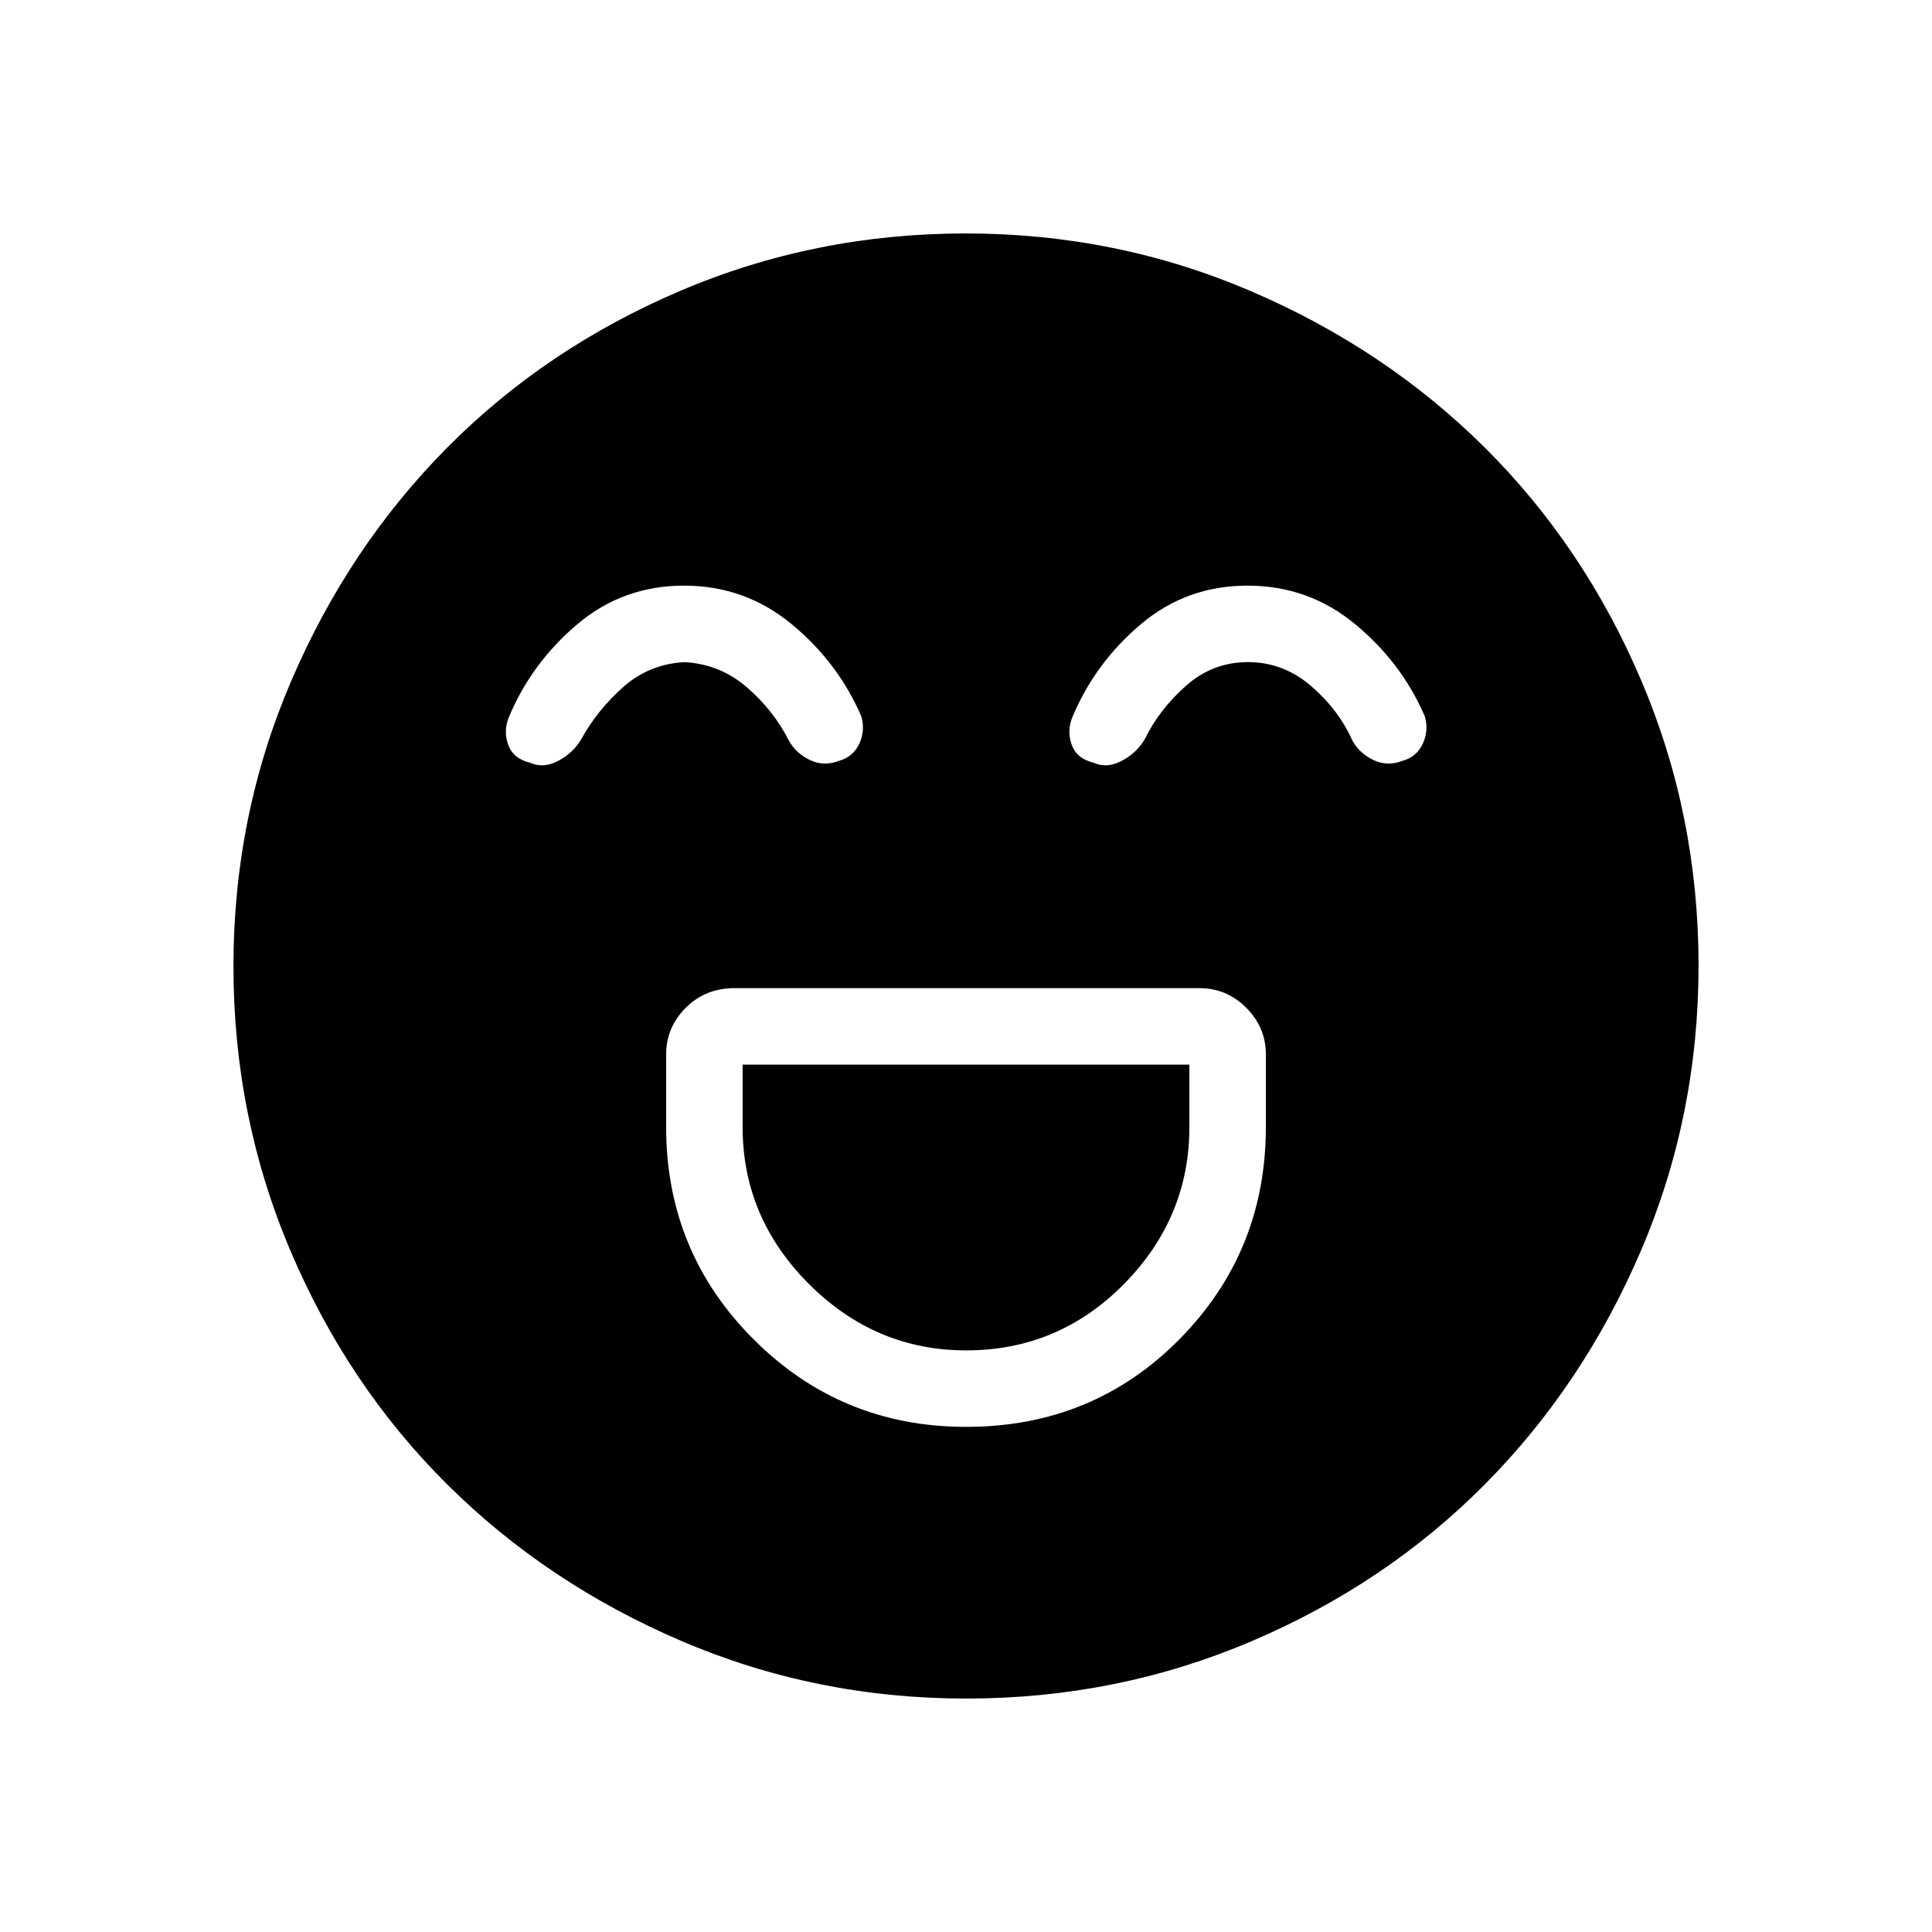 <svg xmlns="http://www.w3.org/2000/svg" height="48" viewBox="0 -960 960 960" width="48"><path d="M480.04-251Q543-251 586-294.47q43-43.47 43-105.53v-36q0-13.5-9.75-23.25T596-469H365q-14.48 0-24.24 9.75Q331-449.5 331-436v36q0 62.06 43.48 105.53T480.04-251Zm.03-38Q435-289 402-321.95 369-354.9 369-400v-31h222v31q0 45.1-32.53 78.05Q525.94-289 480.07-289ZM339.89-669q-30.27 0-52.91 19.08Q264.34-630.84 253-604q-3 7-.5 14t10.93 9q6.57 3 14.07-1t11.5-11q7.88-14.26 20.69-25.63Q322.5-630 340.11-631q17.6 1 30.87 12.39T392-592q3.41 6.24 10.37 9.62 6.96 3.38 14.72.38 6.91-2 9.91-8.5t1-13.5q-11.56-26.84-34.71-45.92Q370.15-669 339.89-669Zm280 0q-30.27 0-52.91 19.08Q544.34-630.84 533-604q-3 7-.5 14t10.93 9q6.57 3 14.07-1t11.5-11q6.88-14.26 20.19-26.13Q602.5-631 620.11-631q17.6 0 31.37 11.89T672-592q3.41 6.24 10.37 9.62 6.96 3.38 14.72.38 6.91-2 9.91-8.5t1-13.5q-11.56-26.84-34.71-45.92Q650.15-669 619.89-669ZM480.17-116q-74.81 0-141.62-28.62t-116.24-77.69q-49.42-49.07-77.86-115.88Q116-405.01 116-479.83q0-74.81 28.62-141.62t77.69-116.24q49.07-49.42 115.88-77.86Q405.01-844 479.83-844q74.81 0 141.62 28.62t116.24 77.69q49.42 49.07 77.86 115.88Q844-554.99 844-480.17q0 74.81-28.62 141.62t-77.69 116.24q-49.07 49.42-115.88 77.86Q554.99-116 480.17-116Z"/></svg>